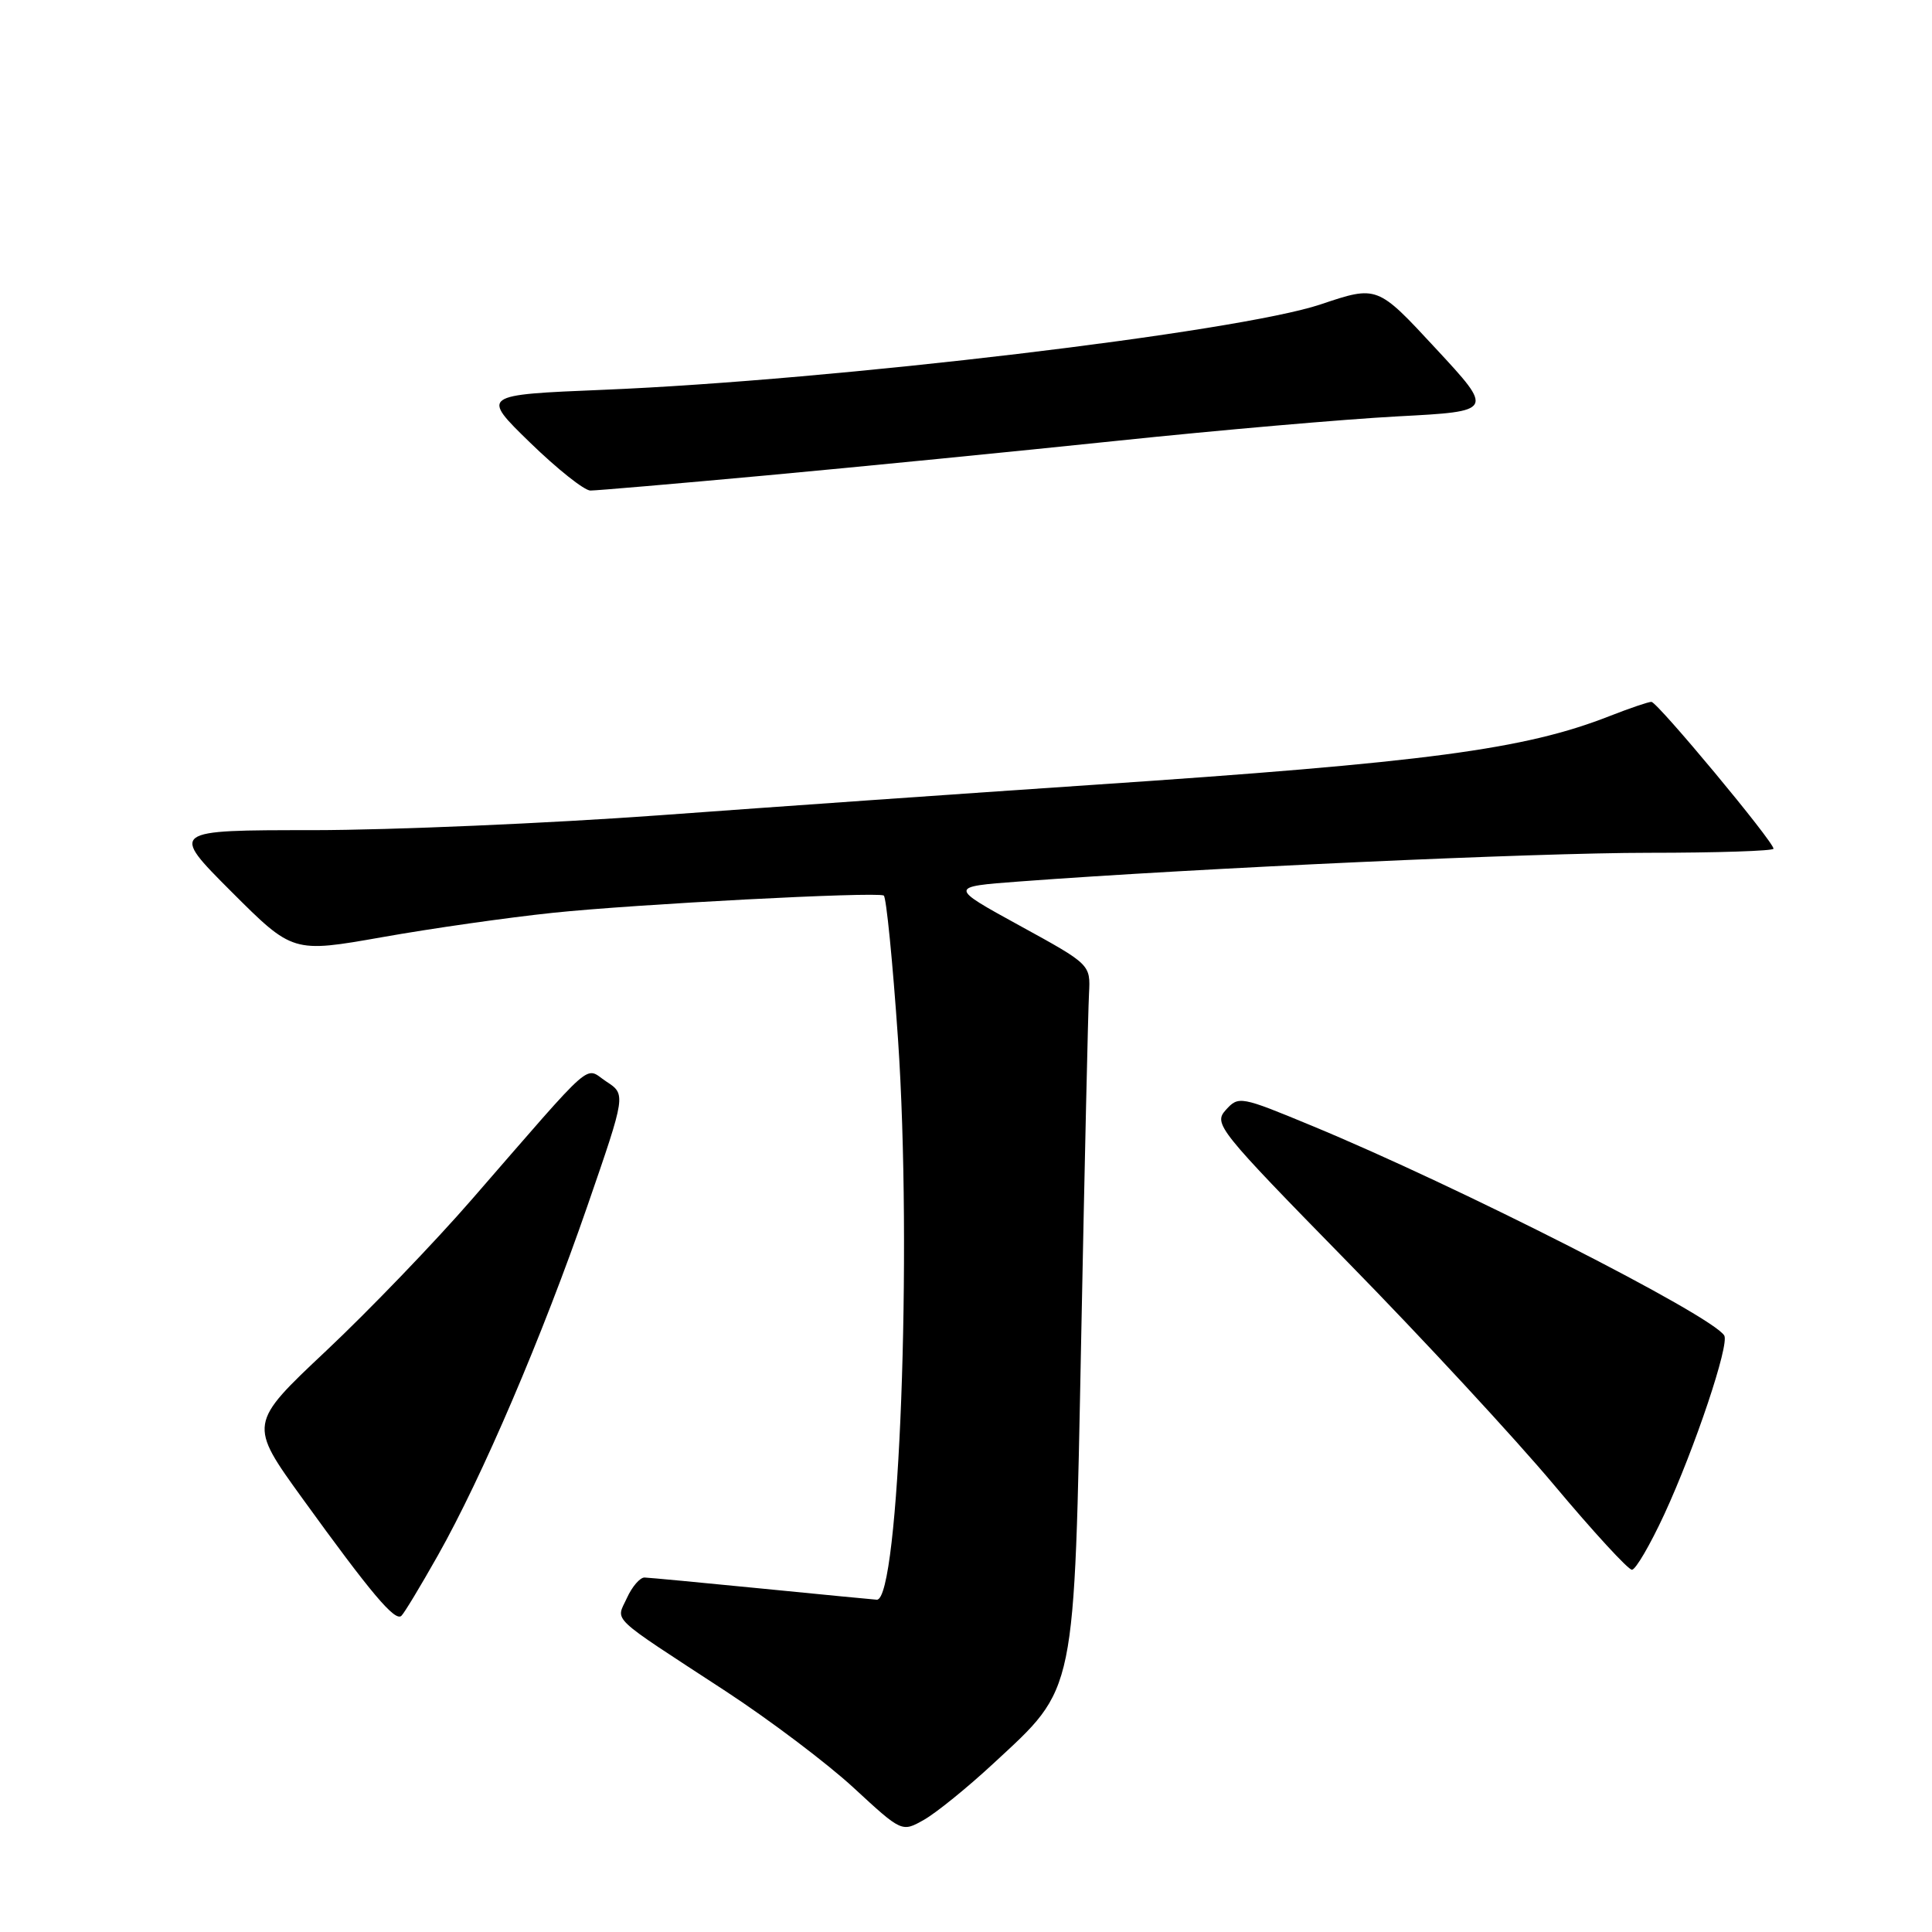 <?xml version="1.0" encoding="UTF-8" standalone="no"?>
<!DOCTYPE svg PUBLIC "-//W3C//DTD SVG 1.1//EN" "http://www.w3.org/Graphics/SVG/1.1/DTD/svg11.dtd" >
<svg xmlns="http://www.w3.org/2000/svg" xmlns:xlink="http://www.w3.org/1999/xlink" version="1.1" viewBox="0 0 256 256">
 <g >
 <path fill="currentColor"
d=" M 131.61 233.69 C 142.67 223.44 142.32 225.14 143.27 177.00 C 143.72 154.18 144.18 133.77 144.30 131.65 C 144.50 127.80 144.50 127.80 135.11 122.65 C 125.72 117.50 125.72 117.50 135.11 116.80 C 158.82 115.03 203.35 113.00 218.40 113.00 C 227.53 113.00 235.00 112.75 235.00 112.46 C 235.00 111.51 219.60 93.00 218.82 93.00 C 218.41 93.00 215.92 93.85 213.29 94.88 C 202.01 99.31 189.14 101.02 144.50 104.02 C 128.00 105.13 102.35 106.93 87.50 108.02 C 72.65 109.10 51.95 109.99 41.51 110.00 C 22.52 110.00 22.52 110.00 30.65 118.14 C 38.79 126.27 38.79 126.27 50.64 124.18 C 57.16 123.02 67.35 121.57 73.28 120.95 C 84.16 119.81 115.99 118.14 117.10 118.66 C 117.43 118.81 118.28 127.37 118.99 137.68 C 120.90 165.75 119.15 212.10 116.18 211.97 C 115.81 211.95 108.97 211.29 101.00 210.50 C 93.03 209.71 86.01 209.05 85.41 209.03 C 84.81 209.01 83.76 210.23 83.07 211.74 C 81.62 214.93 80.47 213.84 96.11 224.06 C 101.95 227.88 109.60 233.65 113.11 236.89 C 119.50 242.79 119.50 242.79 122.42 241.14 C 124.02 240.24 128.16 236.89 131.61 233.69 Z  M 58.01 206.12 C 63.88 195.73 71.88 177.03 77.85 159.75 C 82.94 145.01 82.94 145.01 80.34 143.31 C 77.37 141.36 79.19 139.76 62.52 158.93 C 57.58 164.62 48.91 173.63 43.24 178.97 C 32.93 188.67 32.93 188.67 40.10 198.59 C 49.18 211.15 52.33 214.88 53.18 214.11 C 53.55 213.78 55.72 210.18 58.01 206.12 Z  M 220.53 200.65 C 224.58 191.88 229.19 178.12 228.47 176.96 C 226.82 174.28 193.24 157.20 173.83 149.17 C 164.37 145.25 164.12 145.20 162.43 147.07 C 160.77 148.91 161.34 149.63 178.60 167.26 C 188.45 177.31 200.74 190.59 205.92 196.77 C 211.10 202.95 215.74 208.00 216.24 208.00 C 216.73 208.00 218.66 204.69 220.53 200.65 Z  M 101.59 62.99 C 113.64 61.88 134.53 59.82 148.00 58.41 C 161.47 57.00 178.23 55.54 185.23 55.17 C 197.97 54.50 197.97 54.50 190.23 46.16 C 182.50 37.81 182.50 37.81 175.00 40.33 C 164.04 44.01 110.45 50.40 79.96 51.65 C 63.73 52.32 63.73 52.32 70.25 58.66 C 73.84 62.15 77.43 65.00 78.23 65.00 C 79.03 65.00 89.54 64.10 101.59 62.99 Z "/>
</g>
</svg>